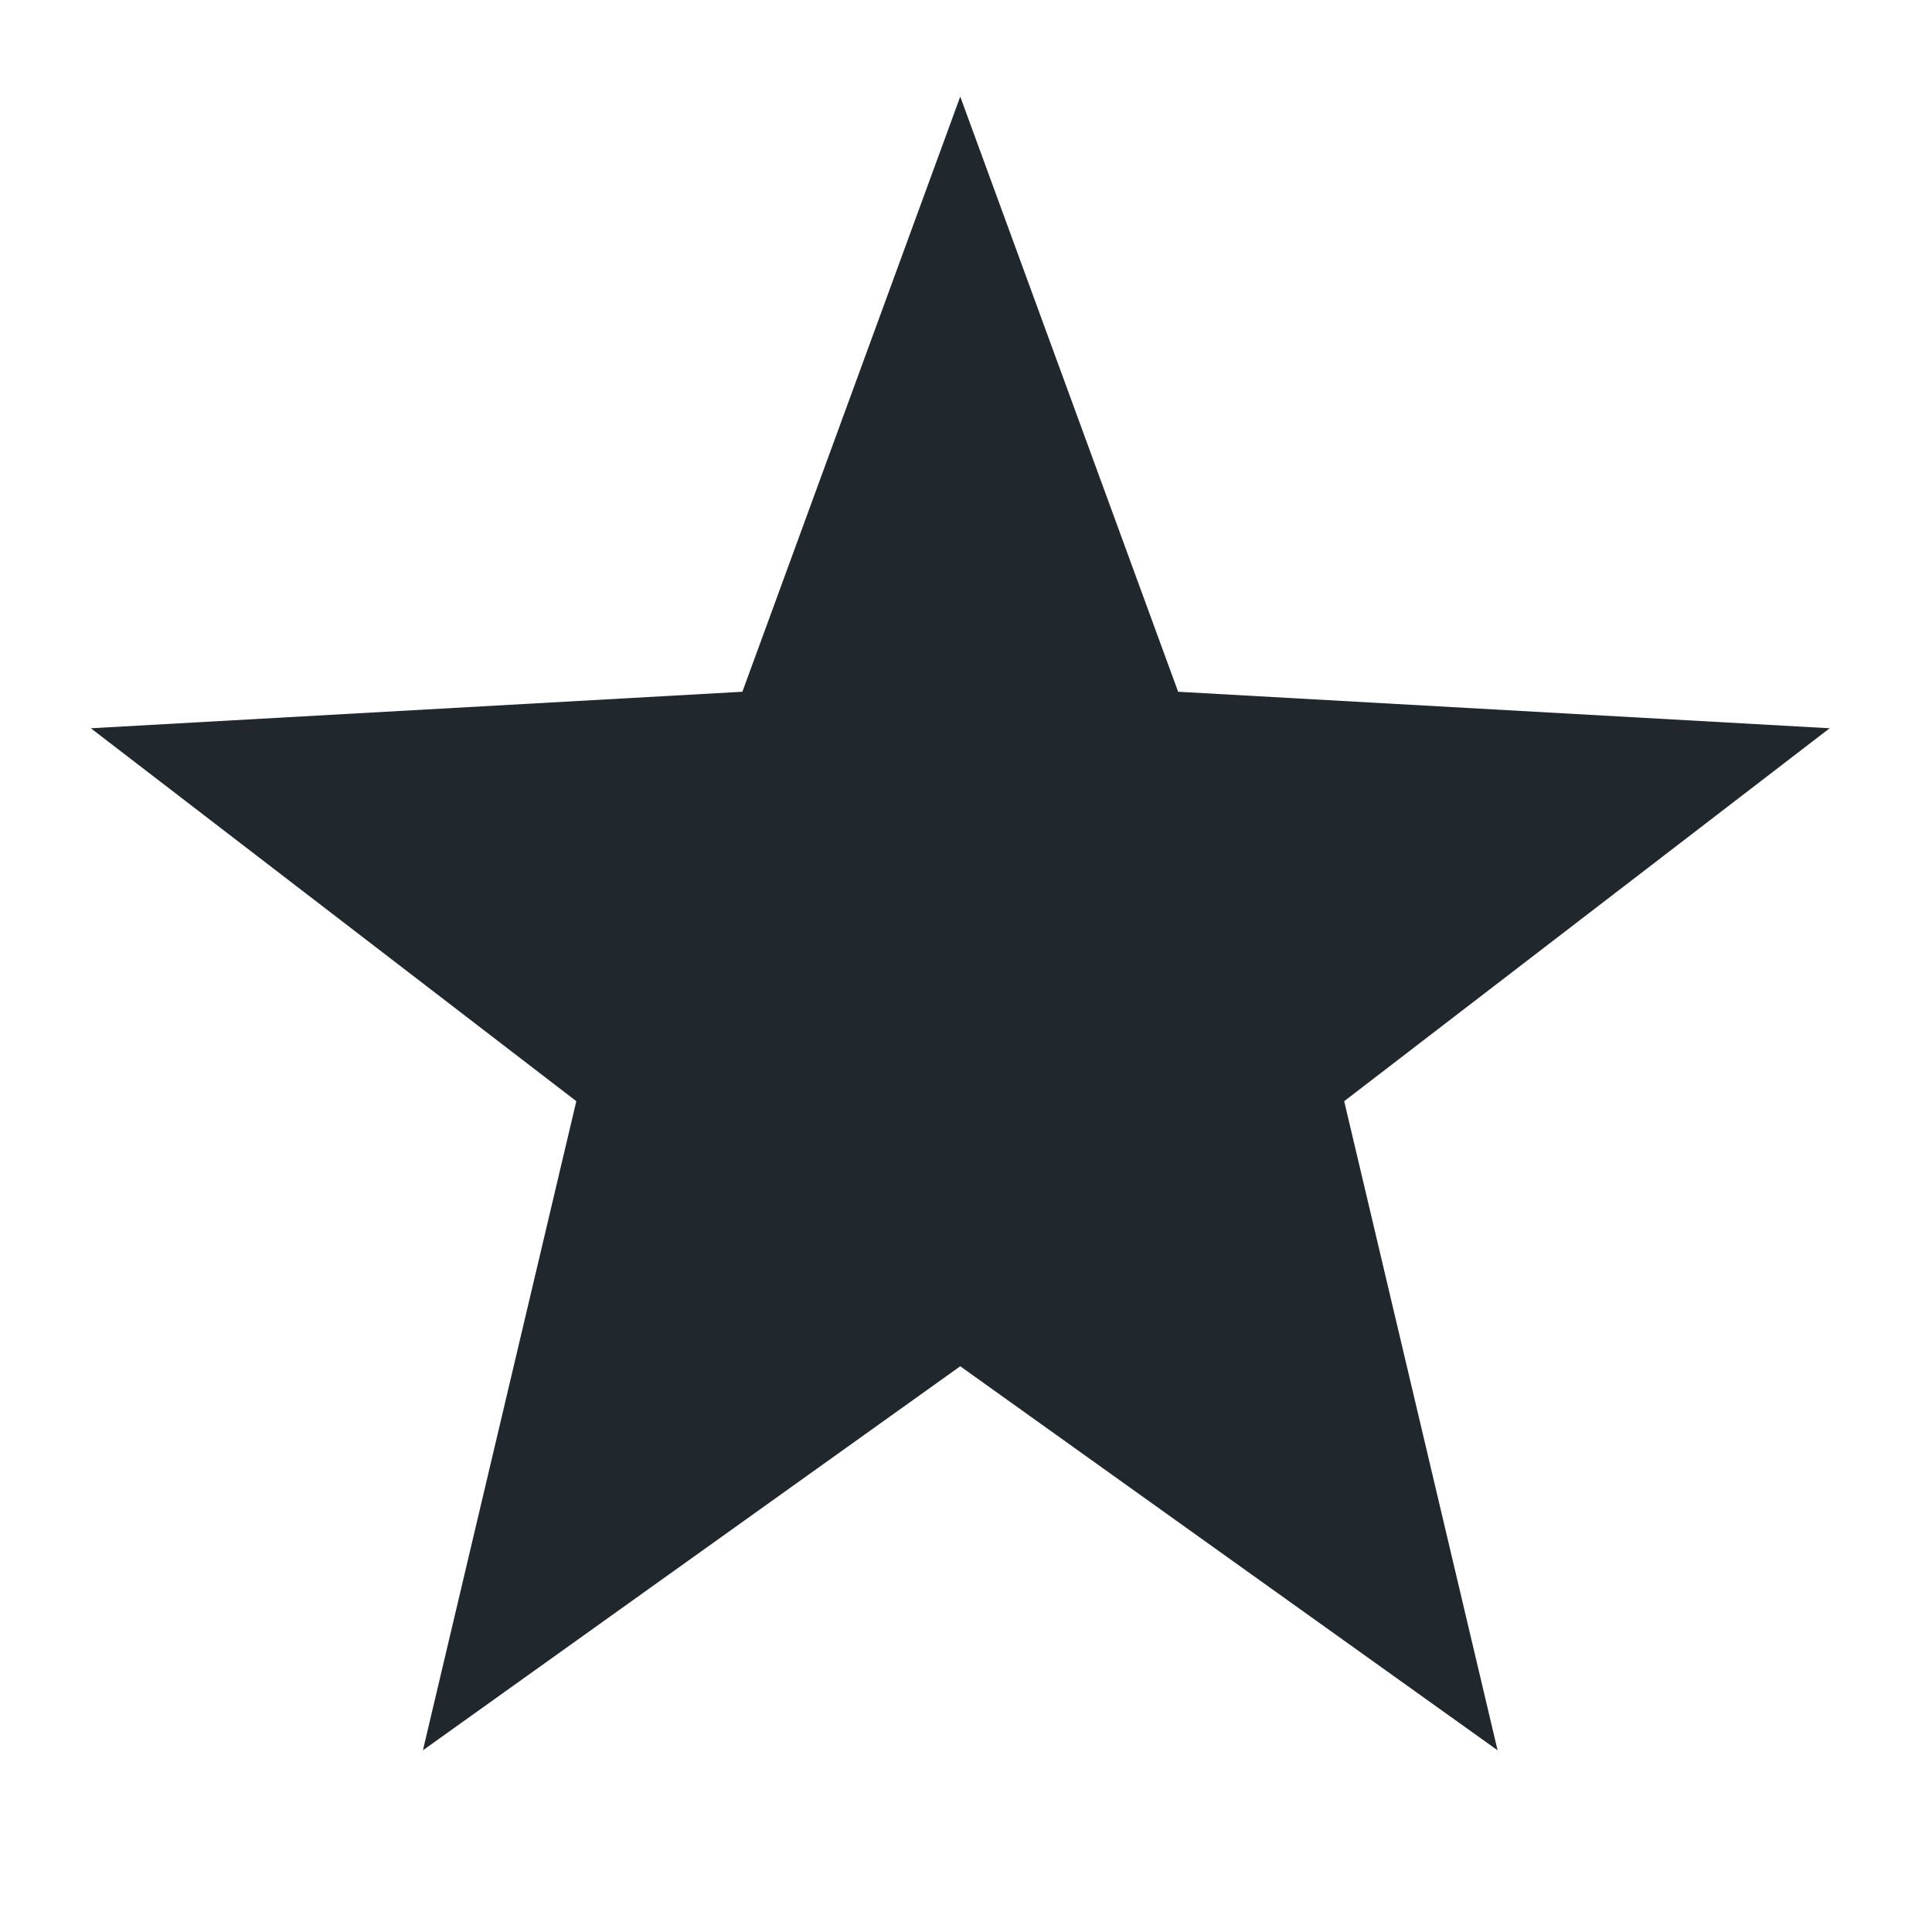<svg xmlns="http://www.w3.org/2000/svg" width="40" height="40" viewBox="0 0 40 40">
  <g fill="none" fill-rule="evenodd">
    <rect width="1440" height="4000" x="-50" y="-230" fill="#FFFFFF"/>
    <polygon fill="#20282D" points="19.881 28.287 8.756 36.238 11.932 22.799 1.881 15.078 15.37 14.322 19.881 2 24.392 14.322 37.881 15.078 27.83 22.799 31.006 36.238"/>
  </g>
</svg>

